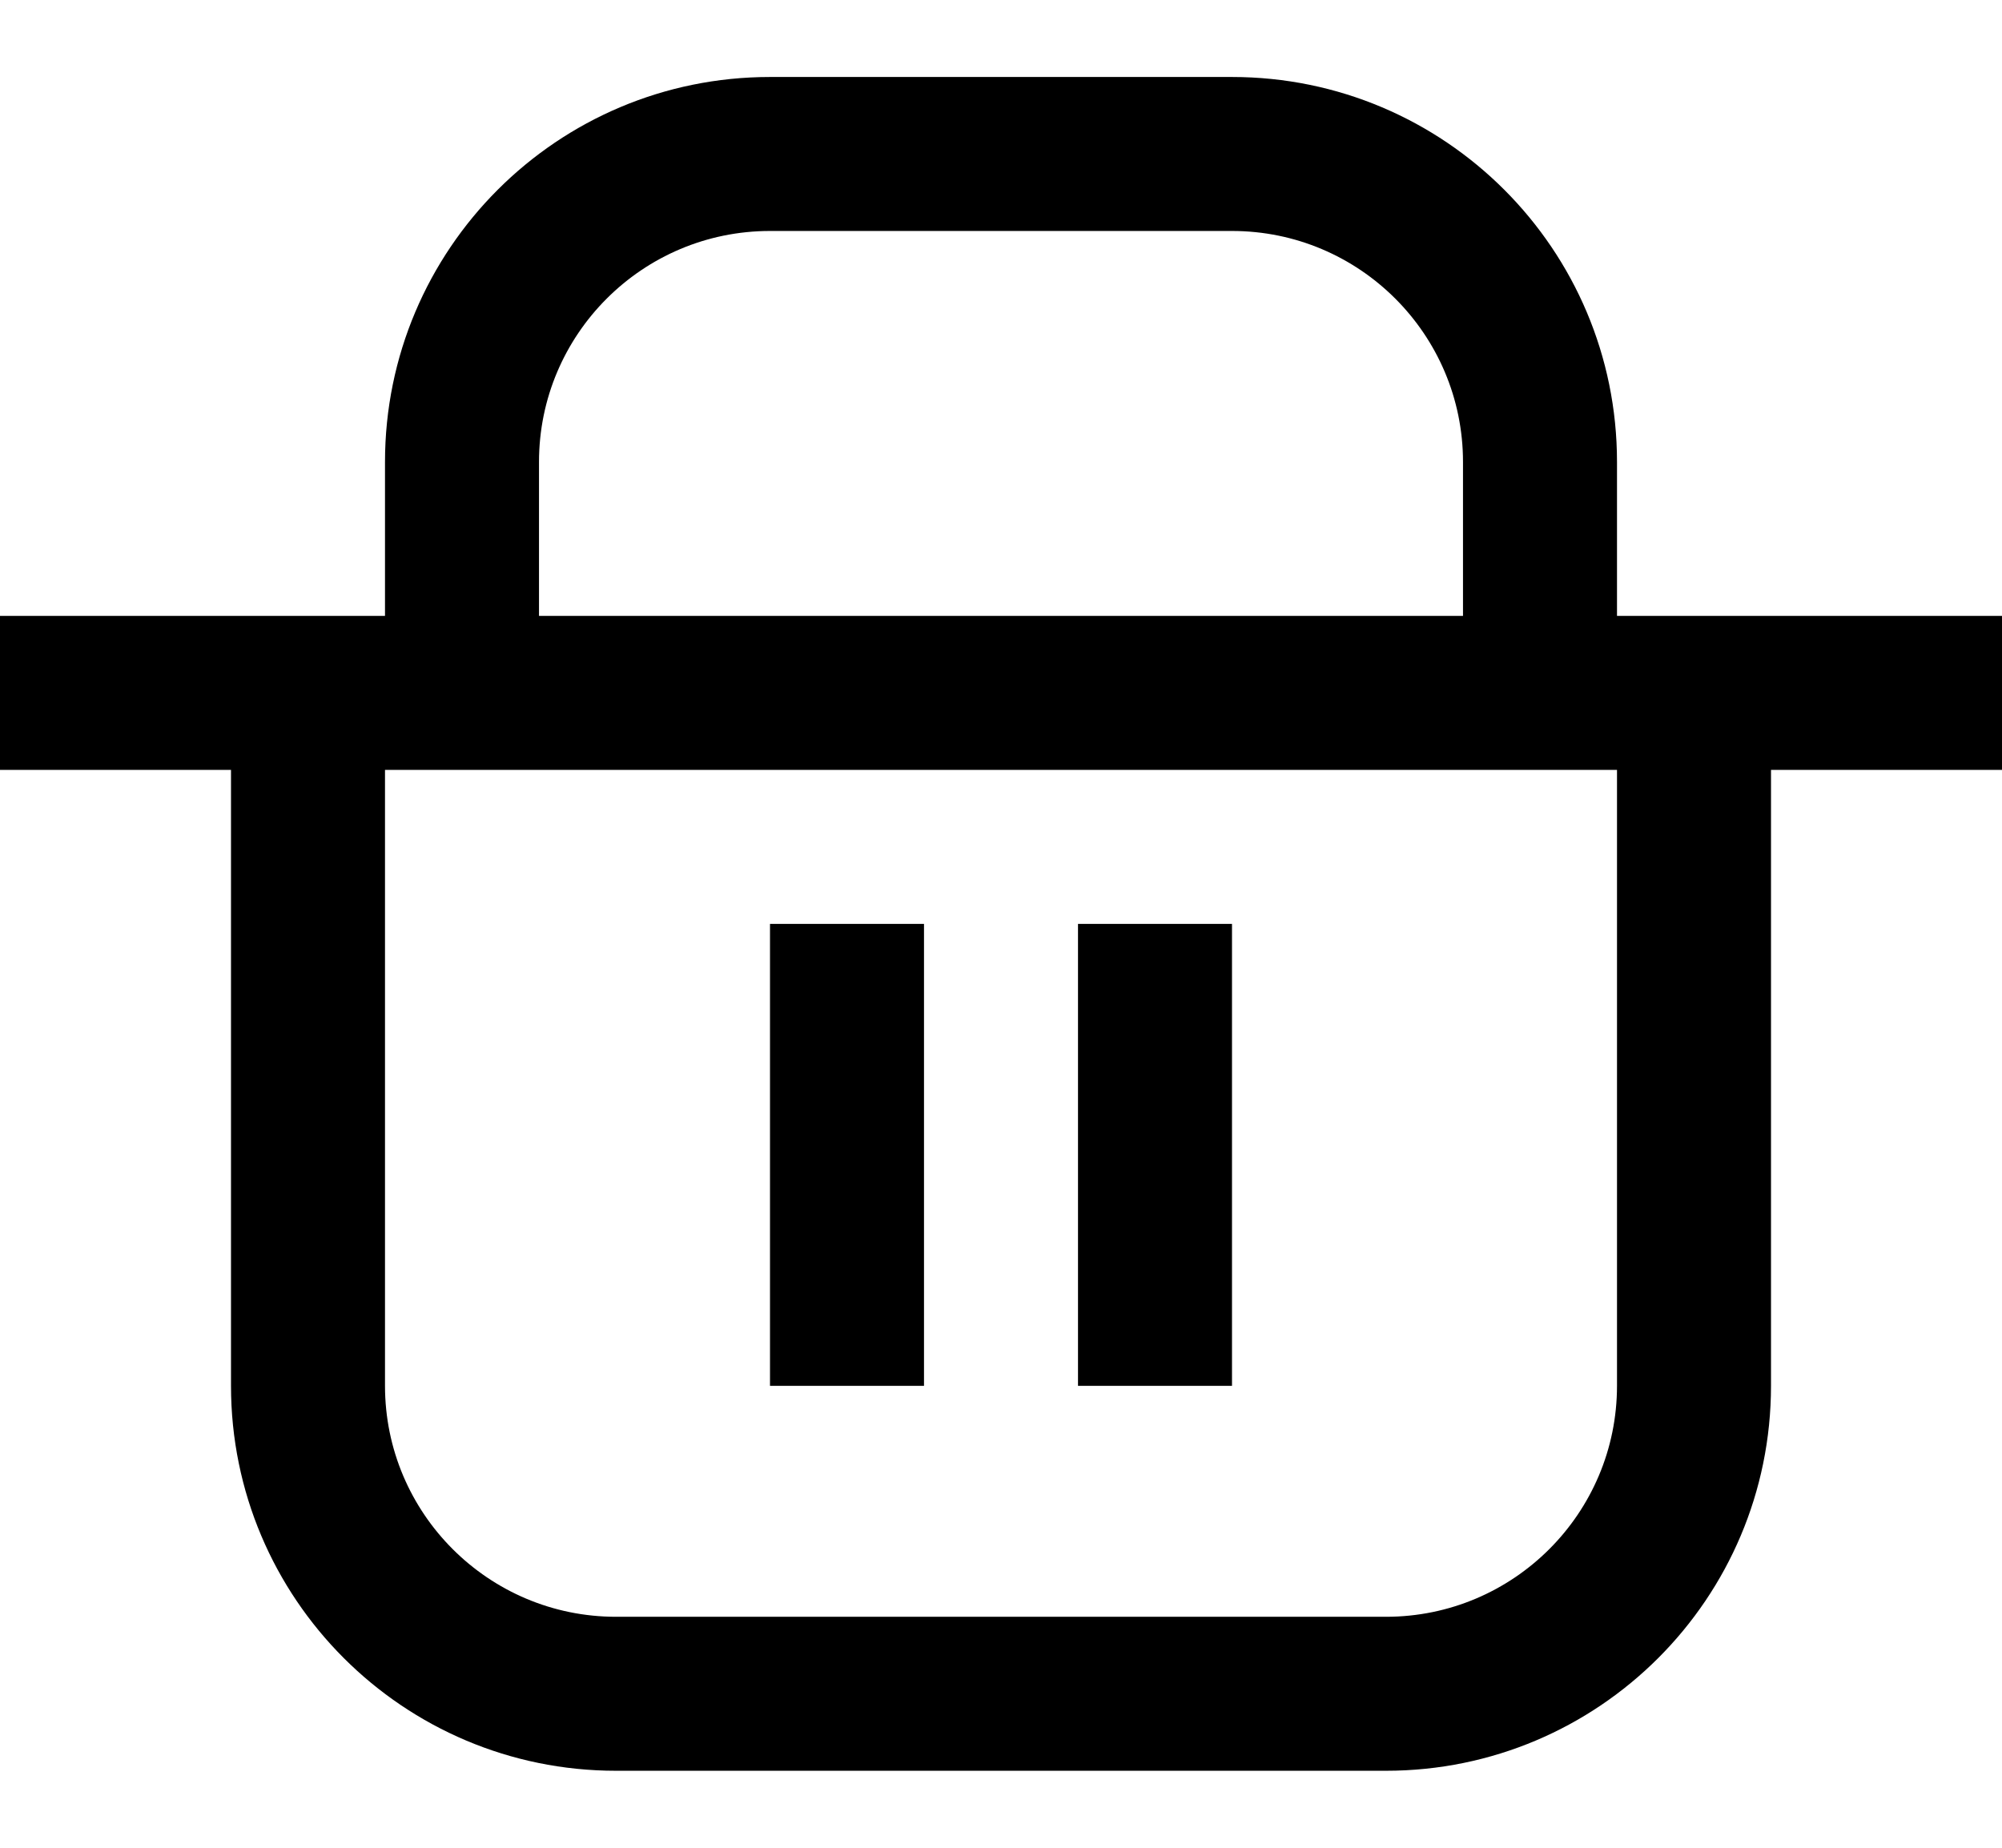 
<svg width="13px" height="12px" viewBox="0 0 13 12" version="1.1" xmlns="http://www.w3.org/2000/svg" xmlns:xlink="http://www.w3.org/1999/xlink">
    <!-- Generator: Sketch 48 (47235) - http://www.bohemiancoding.com/sketch -->
    <desc>Created with Sketch.</desc>
    <defs></defs>
    <g id="Page-1" stroke="none" stroke-width="1" fill="none" fill-rule="evenodd">
        <path d="M1.5,4 L2.5,4 L2.5,3 C2.5,1.619 3.619,0.5 5,0.5 L8,0.5 C9.381,0.5 10.5,1.619 10.5,3 L10.5,4 L11.5,4 L13,4 L13,5 L11.5,5 L11.5,9 C11.5,10.381 10.381,11.5 9,11.5 L4,11.5 C2.619,11.5 1.5,10.381 1.5,9 L1.5,5 L0,5 L0,4 L1.5,4 Z M10.5,5 L2.5,5 L2.5,9 C2.5,9.828 3.172,10.5 4,10.5 L9,10.5 C9.828,10.5 10.5,9.828 10.5,9 L10.5,5 Z M9.5,4 L9.5,3 C9.5,2.172 8.828,1.5 8,1.5 L5,1.5 C4.172,1.5 3.5,2.172 3.5,3 L3.5,4 L9.5,4 Z M5,6 L6,6 L6,9 L5,9 L5,6 Z M7,6 L8,6 L8,9 L7,9 L7,6 Z" id="Combined-Shape" fill="#000000" fill-rule="nonzero"></path>
    </g>
</svg>